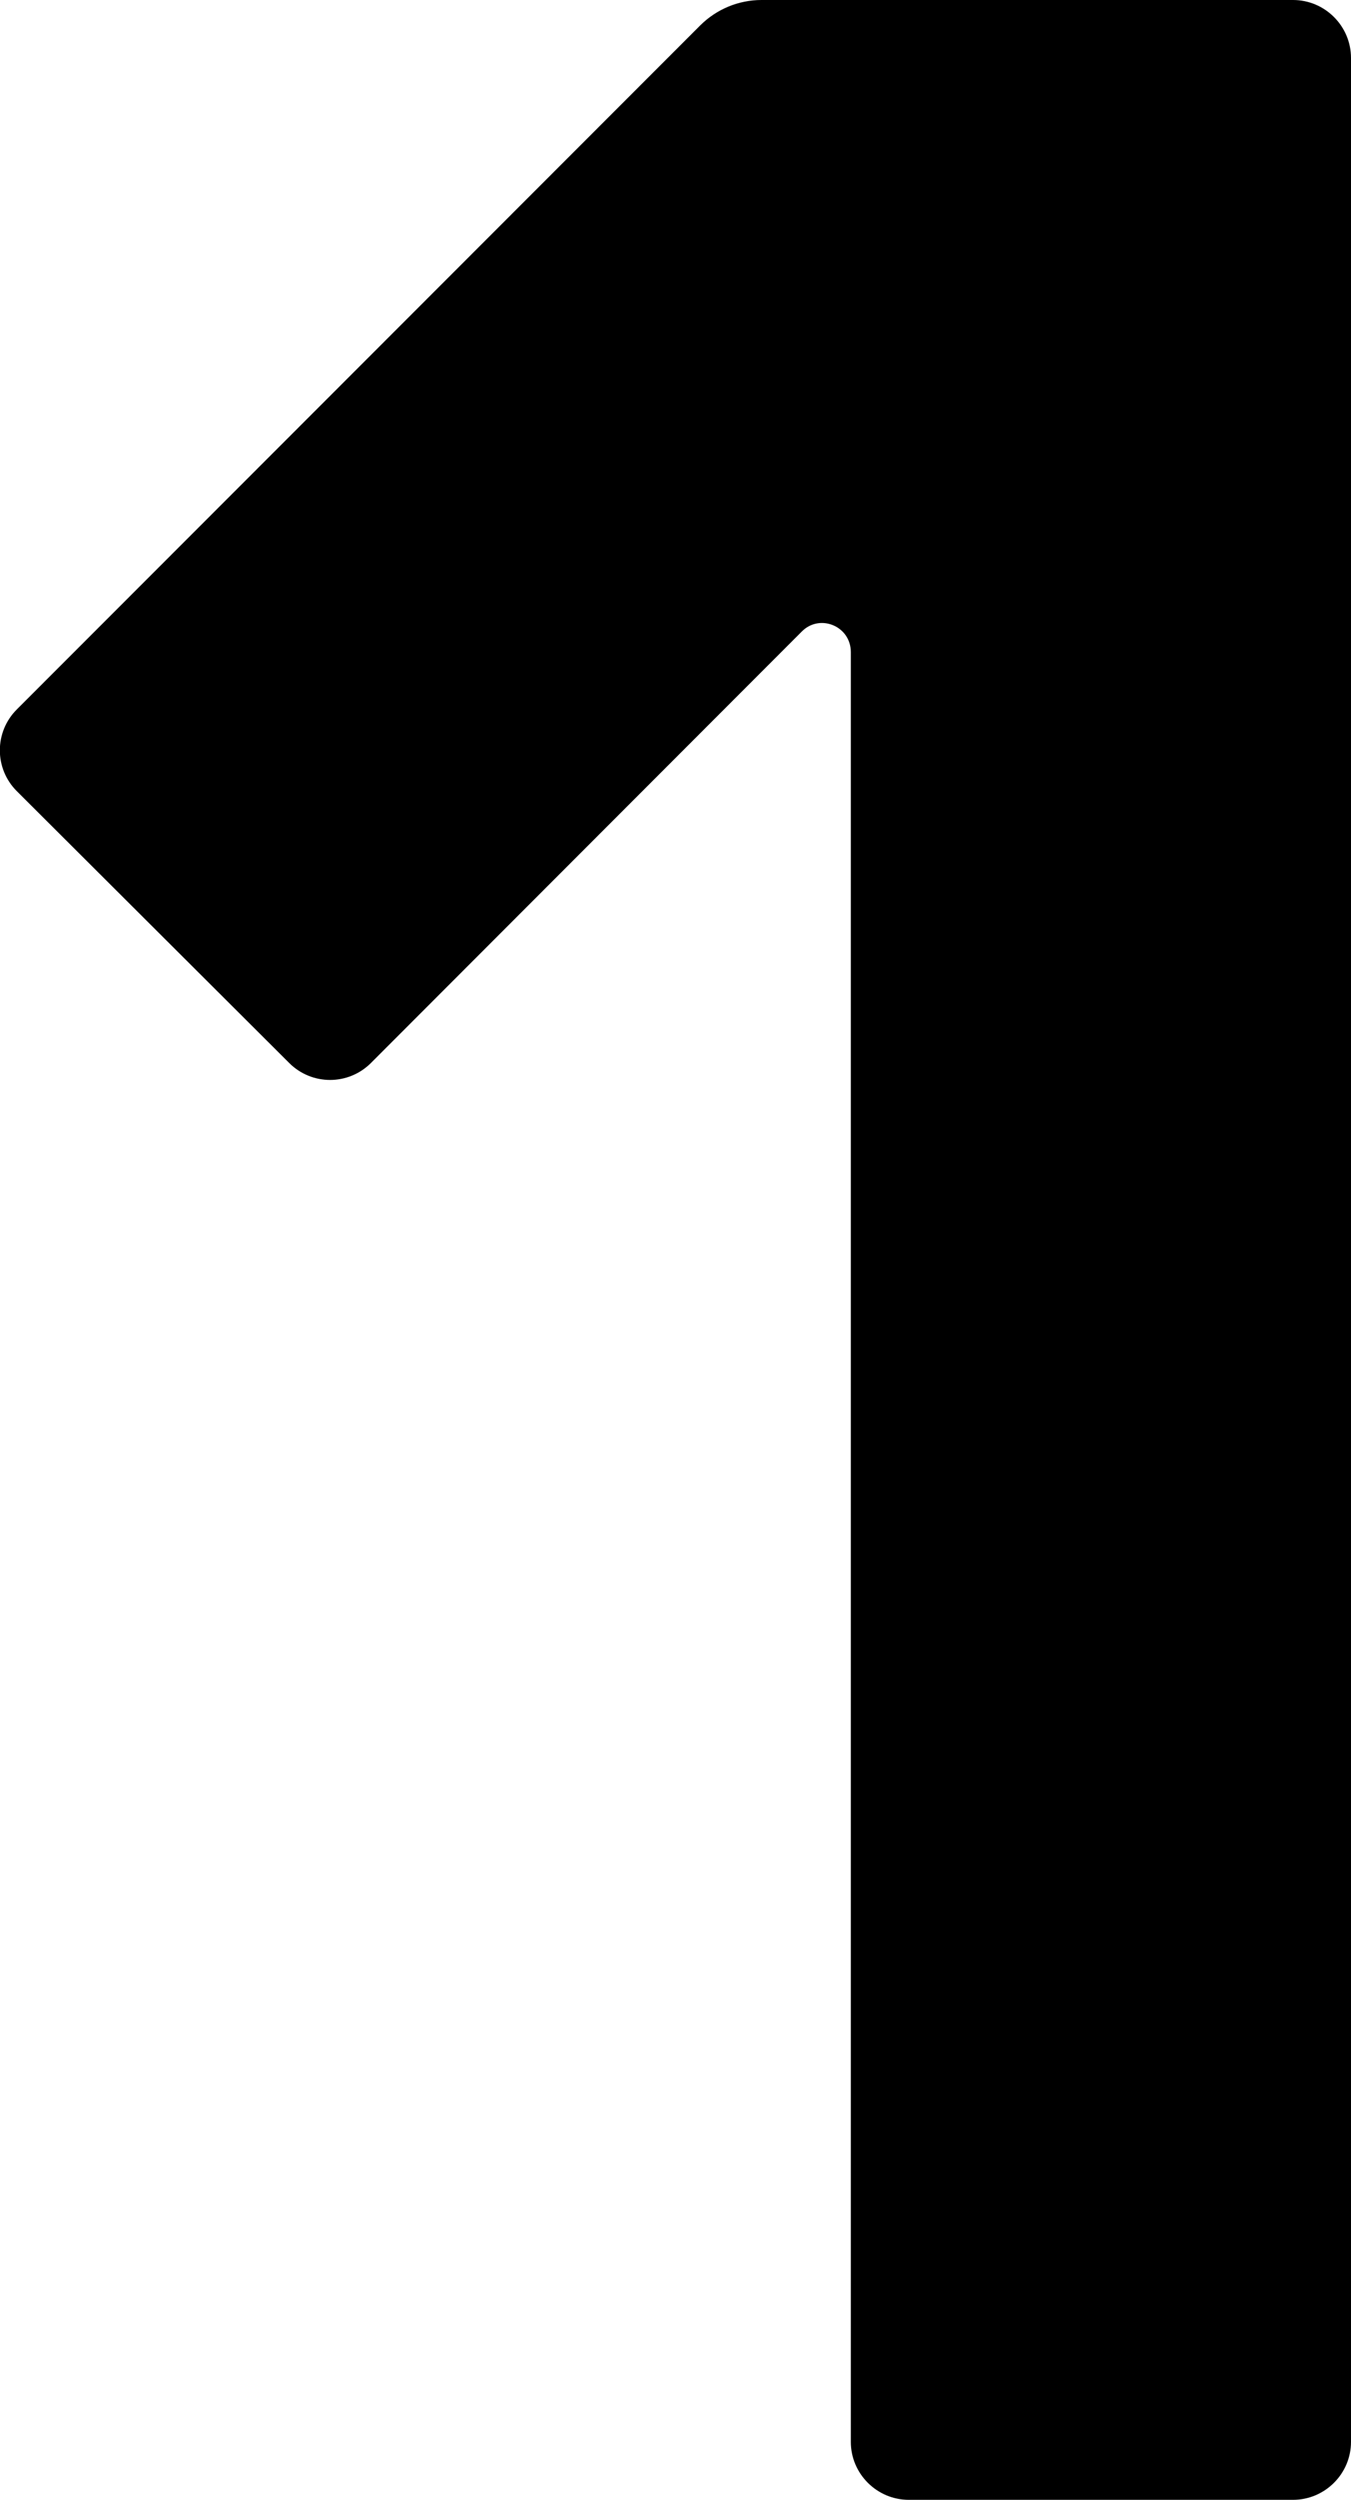 <?xml version="1.0" encoding="UTF-8"?>
<svg id="Layer_2" xmlns="http://www.w3.org/2000/svg" viewBox="0 0 23.31 43.13">
  <g id="letters">
    <g id="U_x2B_0069">
      <path id="U_x2B_0069-2" data-name="U_x2B_0069" d="M13.15,0h9.16c.55,0,1,.45,1,1v41.13c0,.55-.45,1-1,1h-6.63c-.55,0-1-.45-1-1V11.25c0-.45-.54-.67-.85-.35l-7.43,7.44c-.39.39-1.02.39-1.41,0L.29,13.65c-.39-.39-.39-1.02,0-1.41L12.08.44c.28-.28.66-.44,1.06-.44Z"/>
    </g>
  </g>
</svg>